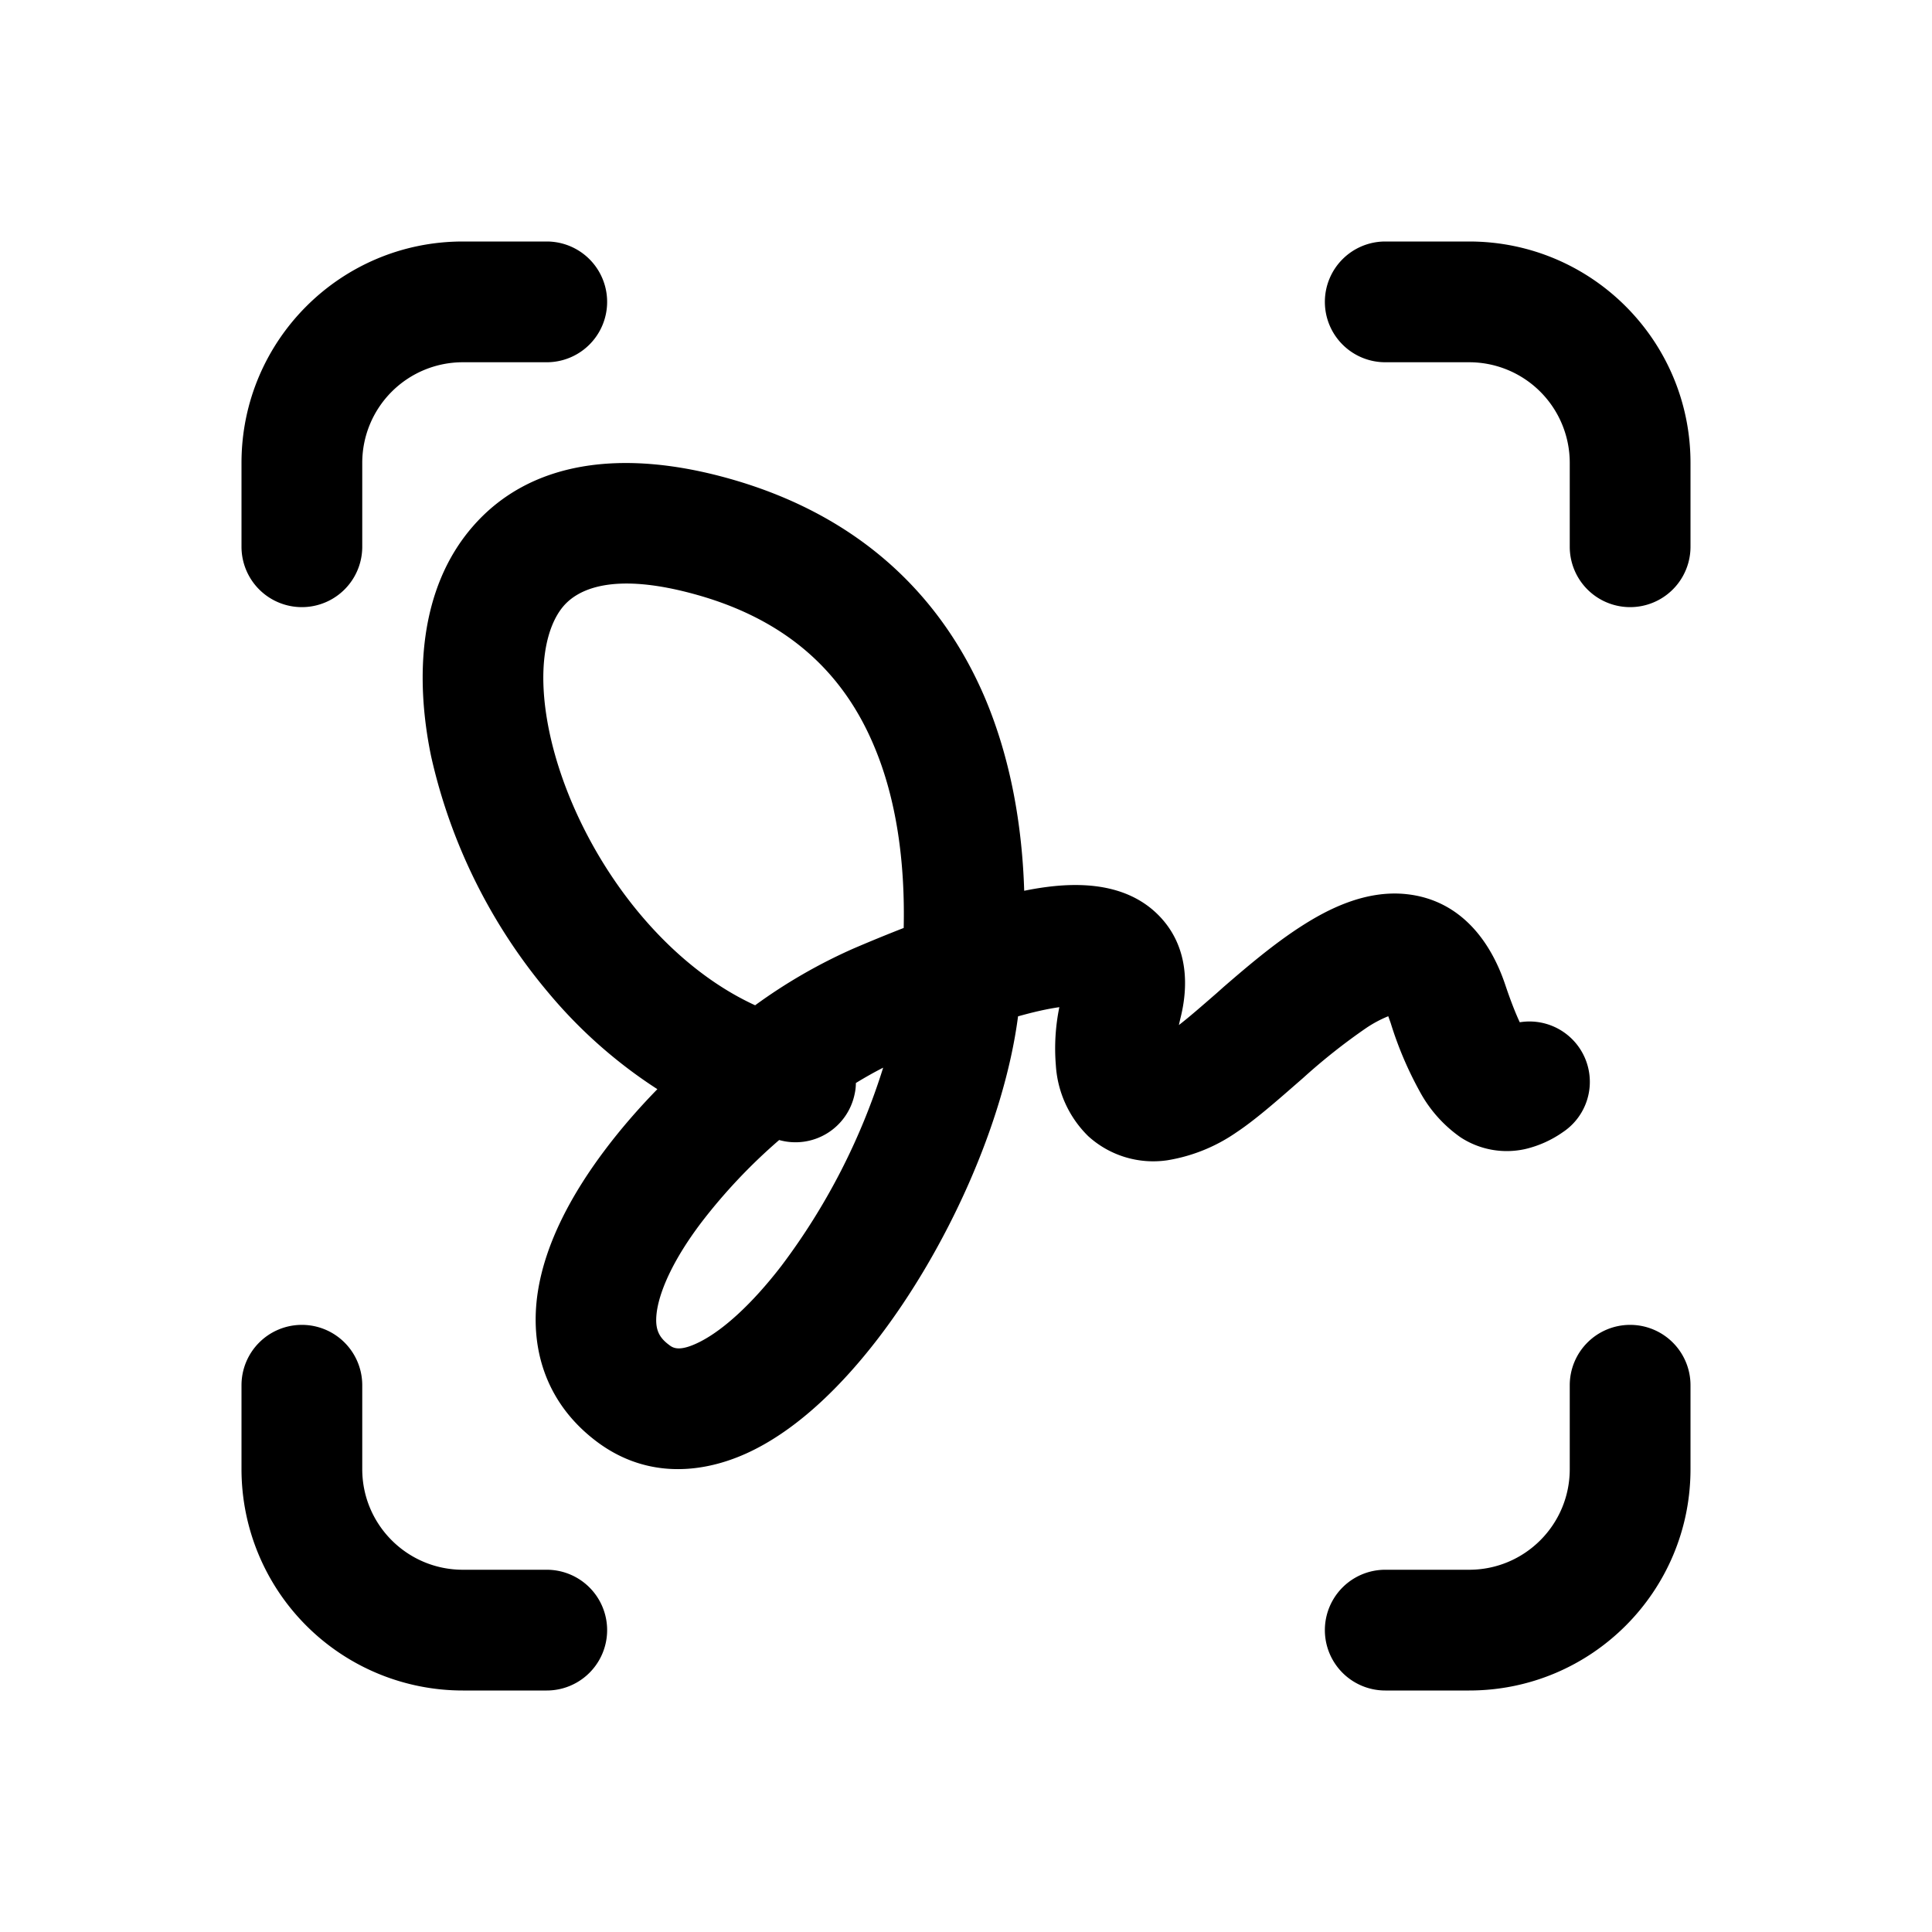 <svg xmlns="http://www.w3.org/2000/svg" width="16" height="16" fill="none" class="persona-icon" viewBox="0 0 16 16"><path fill="currentColor" fill-rule="evenodd" d="M3.833 3A.833.833 0 0 0 3 3.833v.695a.5.5 0 0 1-1 0v-.695C2 2.821 2.82 2 3.833 2h.695a.5.5 0 0 1 0 1zM2.5 10.972a.5.5 0 0 1 .5.5v.695c0 .46.373.833.833.833h.695a.5.5 0 0 1 0 1h-.695A1.833 1.833 0 0 1 2 12.167v-.695a.5.5 0 0 1 .5-.5M10.972 2.5a.5.5 0 0 1 .5-.5h.695C13.179 2 14 2.82 14 3.833v.695a.5.5 0 0 1-1 0v-.695A.833.833 0 0 0 12.167 3h-.695a.5.5 0 0 1-.5-.5m2.528 8.472a.5.5 0 0 1 .5.5v.695C14 13.179 13.18 14 12.167 14h-.695a.5.5 0 0 1 0-1h.695c.46 0 .833-.373.833-.833v-.695a.5.5 0 0 1 .5-.5M5.444 9.02a4 4 0 0 1-.901-.797 4.6 4.6 0 0 1-.973-1.961c-.135-.652-.1-1.387.342-1.898.474-.549 1.242-.652 2.139-.397 1.087.309 1.756.986 2.109 1.82.21.5.305 1.047.322 1.59q.176-.036.33-.045c.218-.012.541.008.777.242.264.262.25.612.186.862l-.012.053c.082-.063.184-.152.315-.266l.056-.05c.185-.16.413-.355.644-.503.21-.135.53-.305.879-.264.43.05.684.376.809.75.046.137.086.237.12.31a.5.5 0 0 1 .357.91.9.9 0 0 1-.312.14.7.7 0 0 1-.535-.097 1.1 1.1 0 0 1-.341-.385 3 3 0 0 1-.238-.562l-.02-.056a1 1 0 0 0-.179.095 5 5 0 0 0-.527.417l-.062.054c-.157.137-.335.293-.487.394a1.4 1.4 0 0 1-.575.233.8.8 0 0 1-.655-.2.9.9 0 0 1-.268-.588 1.7 1.7 0 0 1 .029-.48q-.143.02-.342.076c-.116.89-.595 1.934-1.164 2.674-.289.375-.633.716-1.01.909-.391.201-.885.265-1.32-.065-.428-.325-.552-.787-.483-1.236.064-.415.29-.822.554-1.173.129-.172.277-.343.436-.506m.81-.695a4.4 4.4 0 0 1 .815-.47q.21-.09.415-.17c.012-.548-.06-1.069-.246-1.508C7 5.61 6.562 5.15 5.778 4.928c-.716-.203-.999-.038-1.11.09-.143.165-.228.515-.119 1.04.105.503.371 1.061.758 1.52.276.327.598.587.946.747m.2 1.116a4.6 4.6 0 0 0-.647.686c-.22.291-.336.543-.365.725-.022.148.01.219.1.286.032.025.086.061.26-.028.189-.097.426-.309.672-.629a5.4 5.4 0 0 0 .841-1.639q-.11.056-.226.127 0 .045-.01.09a.5.5 0 0 1-.626.382m5.015-1.074.005.006q-.006-.005-.005-.006" clip-rule="evenodd"/></svg>